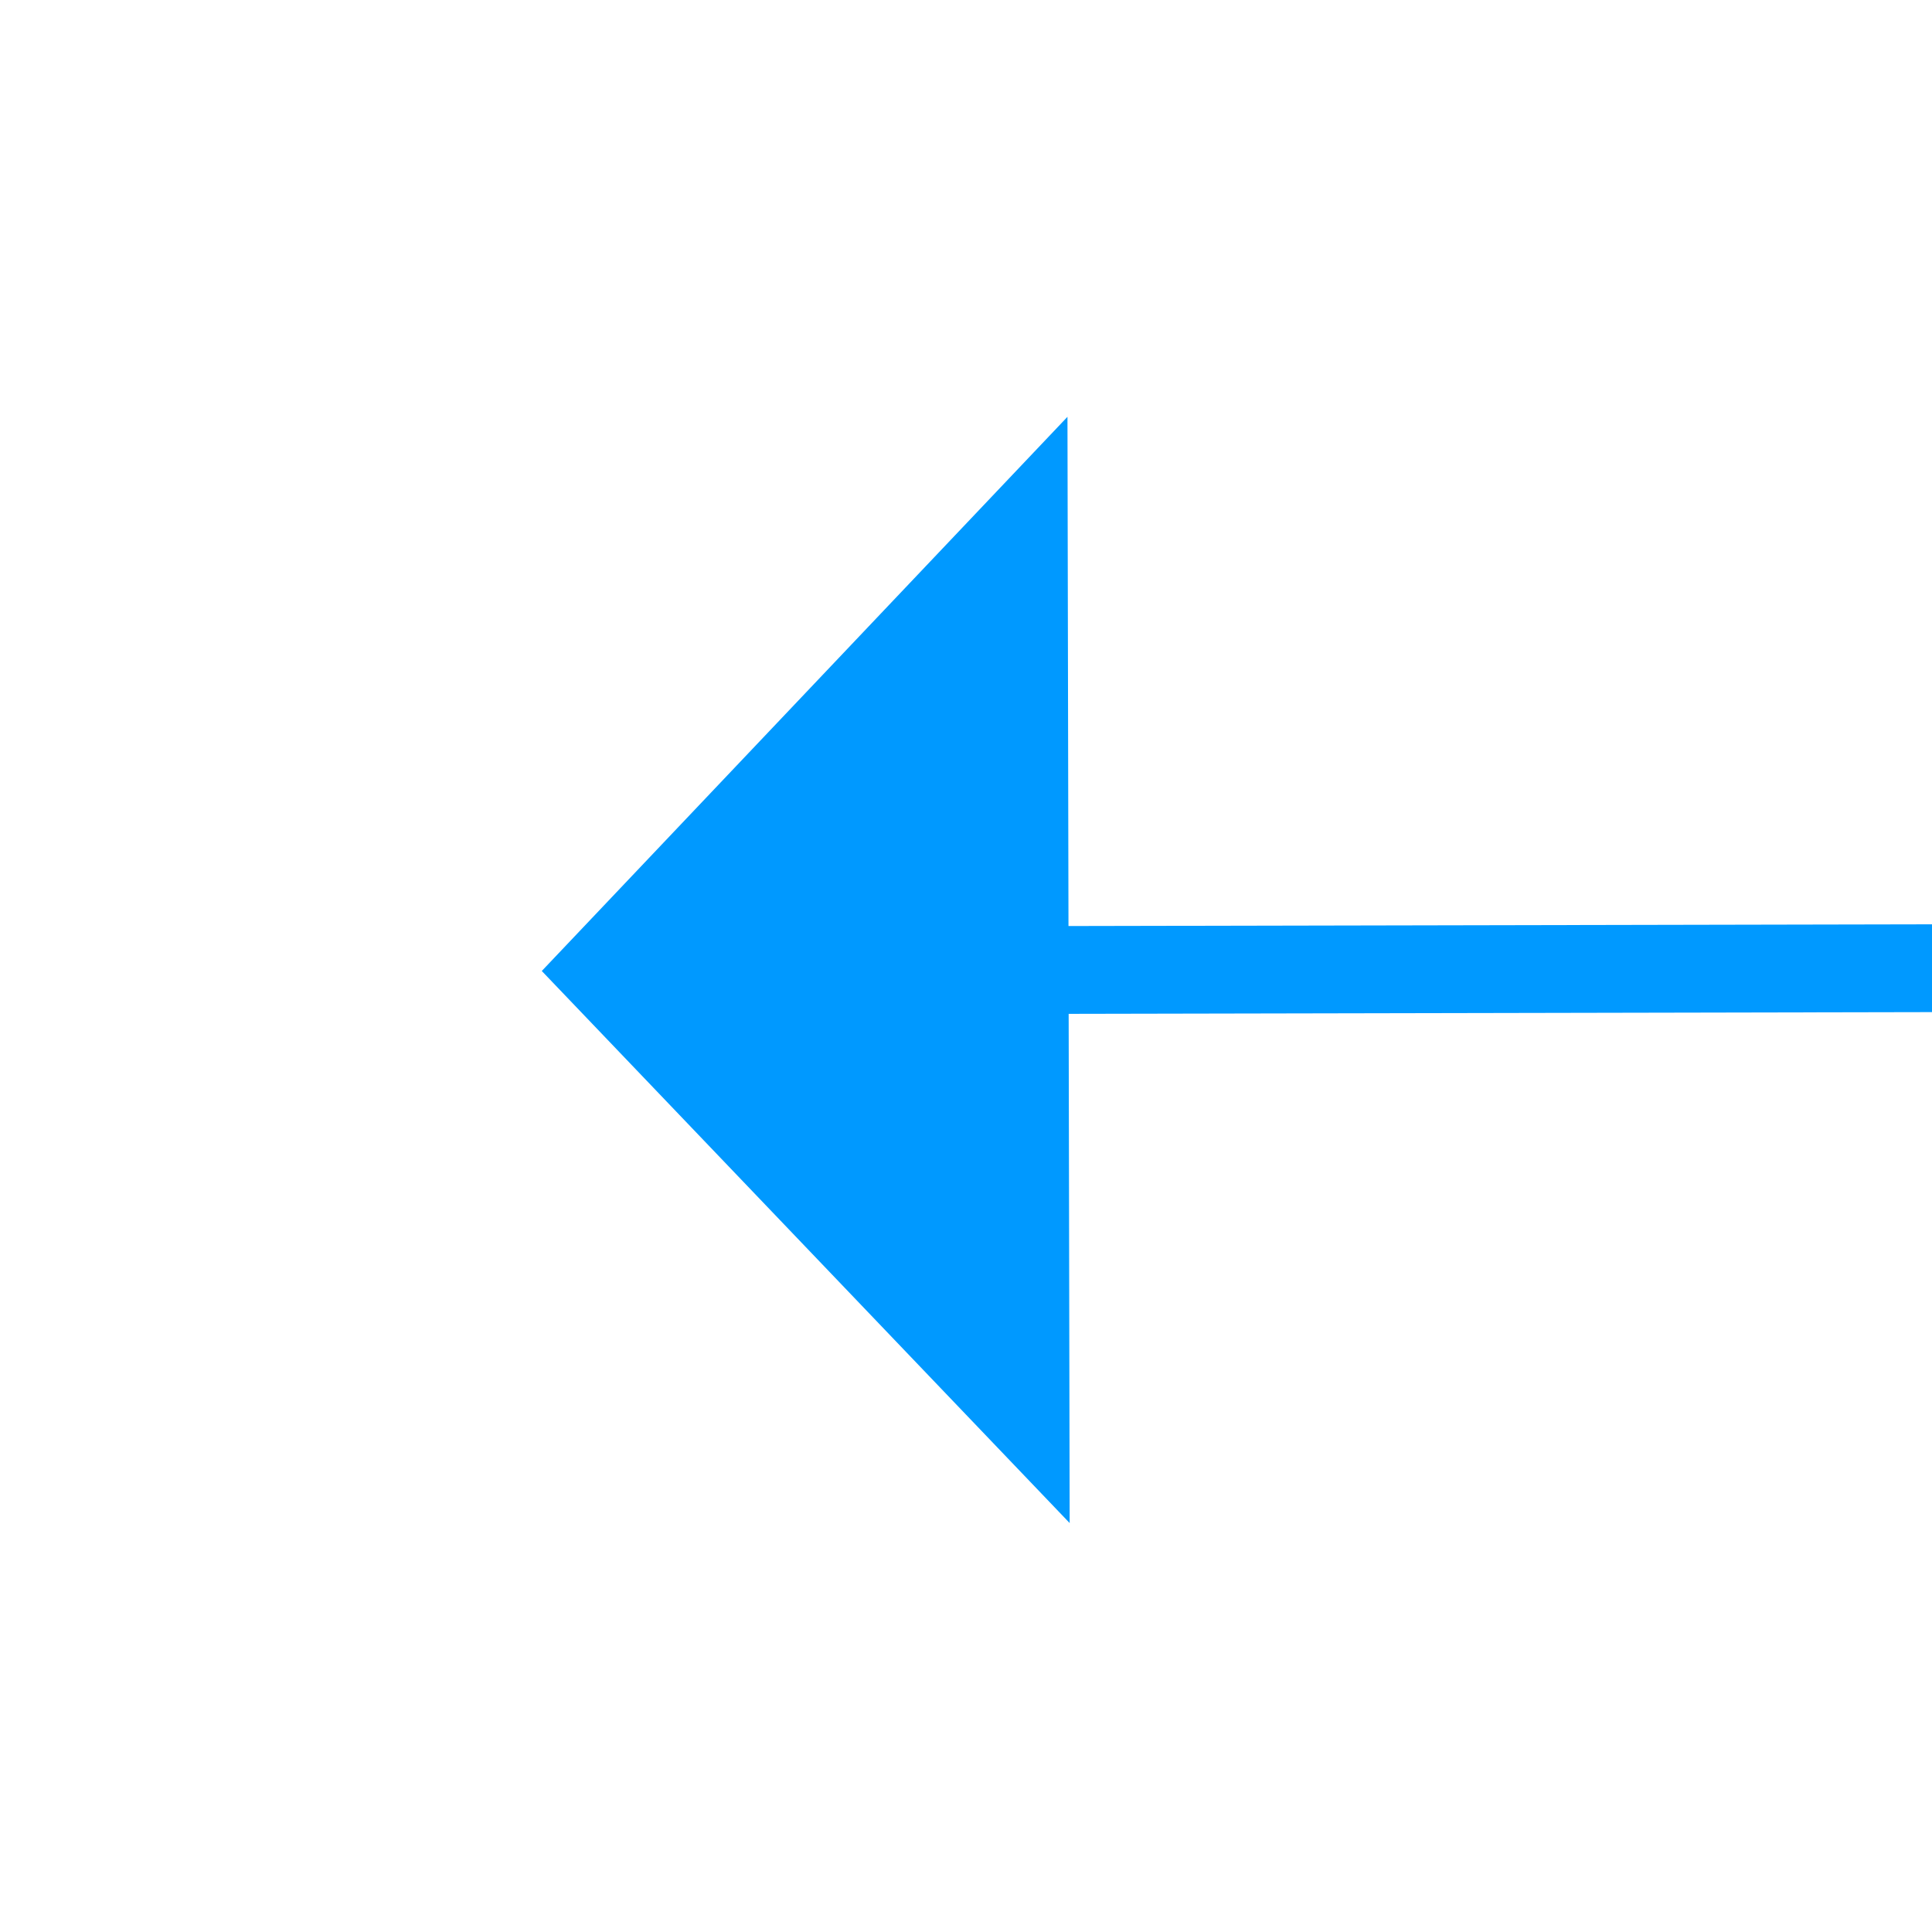 ﻿<?xml version="1.0" encoding="utf-8"?>
<svg version="1.1" xmlns:xlink="http://www.w3.org/1999/xlink" width="22px" height="22px" preserveAspectRatio="xMinYMid meet" viewBox="104 67  22 20" xmlns="http://www.w3.org/2000/svg">
  <g transform="matrix(0.996 0.087 -0.087 0.996 7.149 -9.73 )">
    <path d="M 215 78.8  L 221 72.5  L 215 66.2  L 215 78.8  Z " fill-rule="nonzero" fill="#0099ff" stroke="none" transform="matrix(-0.996 0.089 -0.089 -0.996 336.773 130.05 )" />
    <path d="M 110 72.5  L 216 72.5  " stroke-width="1" stroke="#0099ff" fill="none" transform="matrix(-0.996 0.089 -0.089 -0.996 336.773 130.05 )" />
  </g>
</svg>
